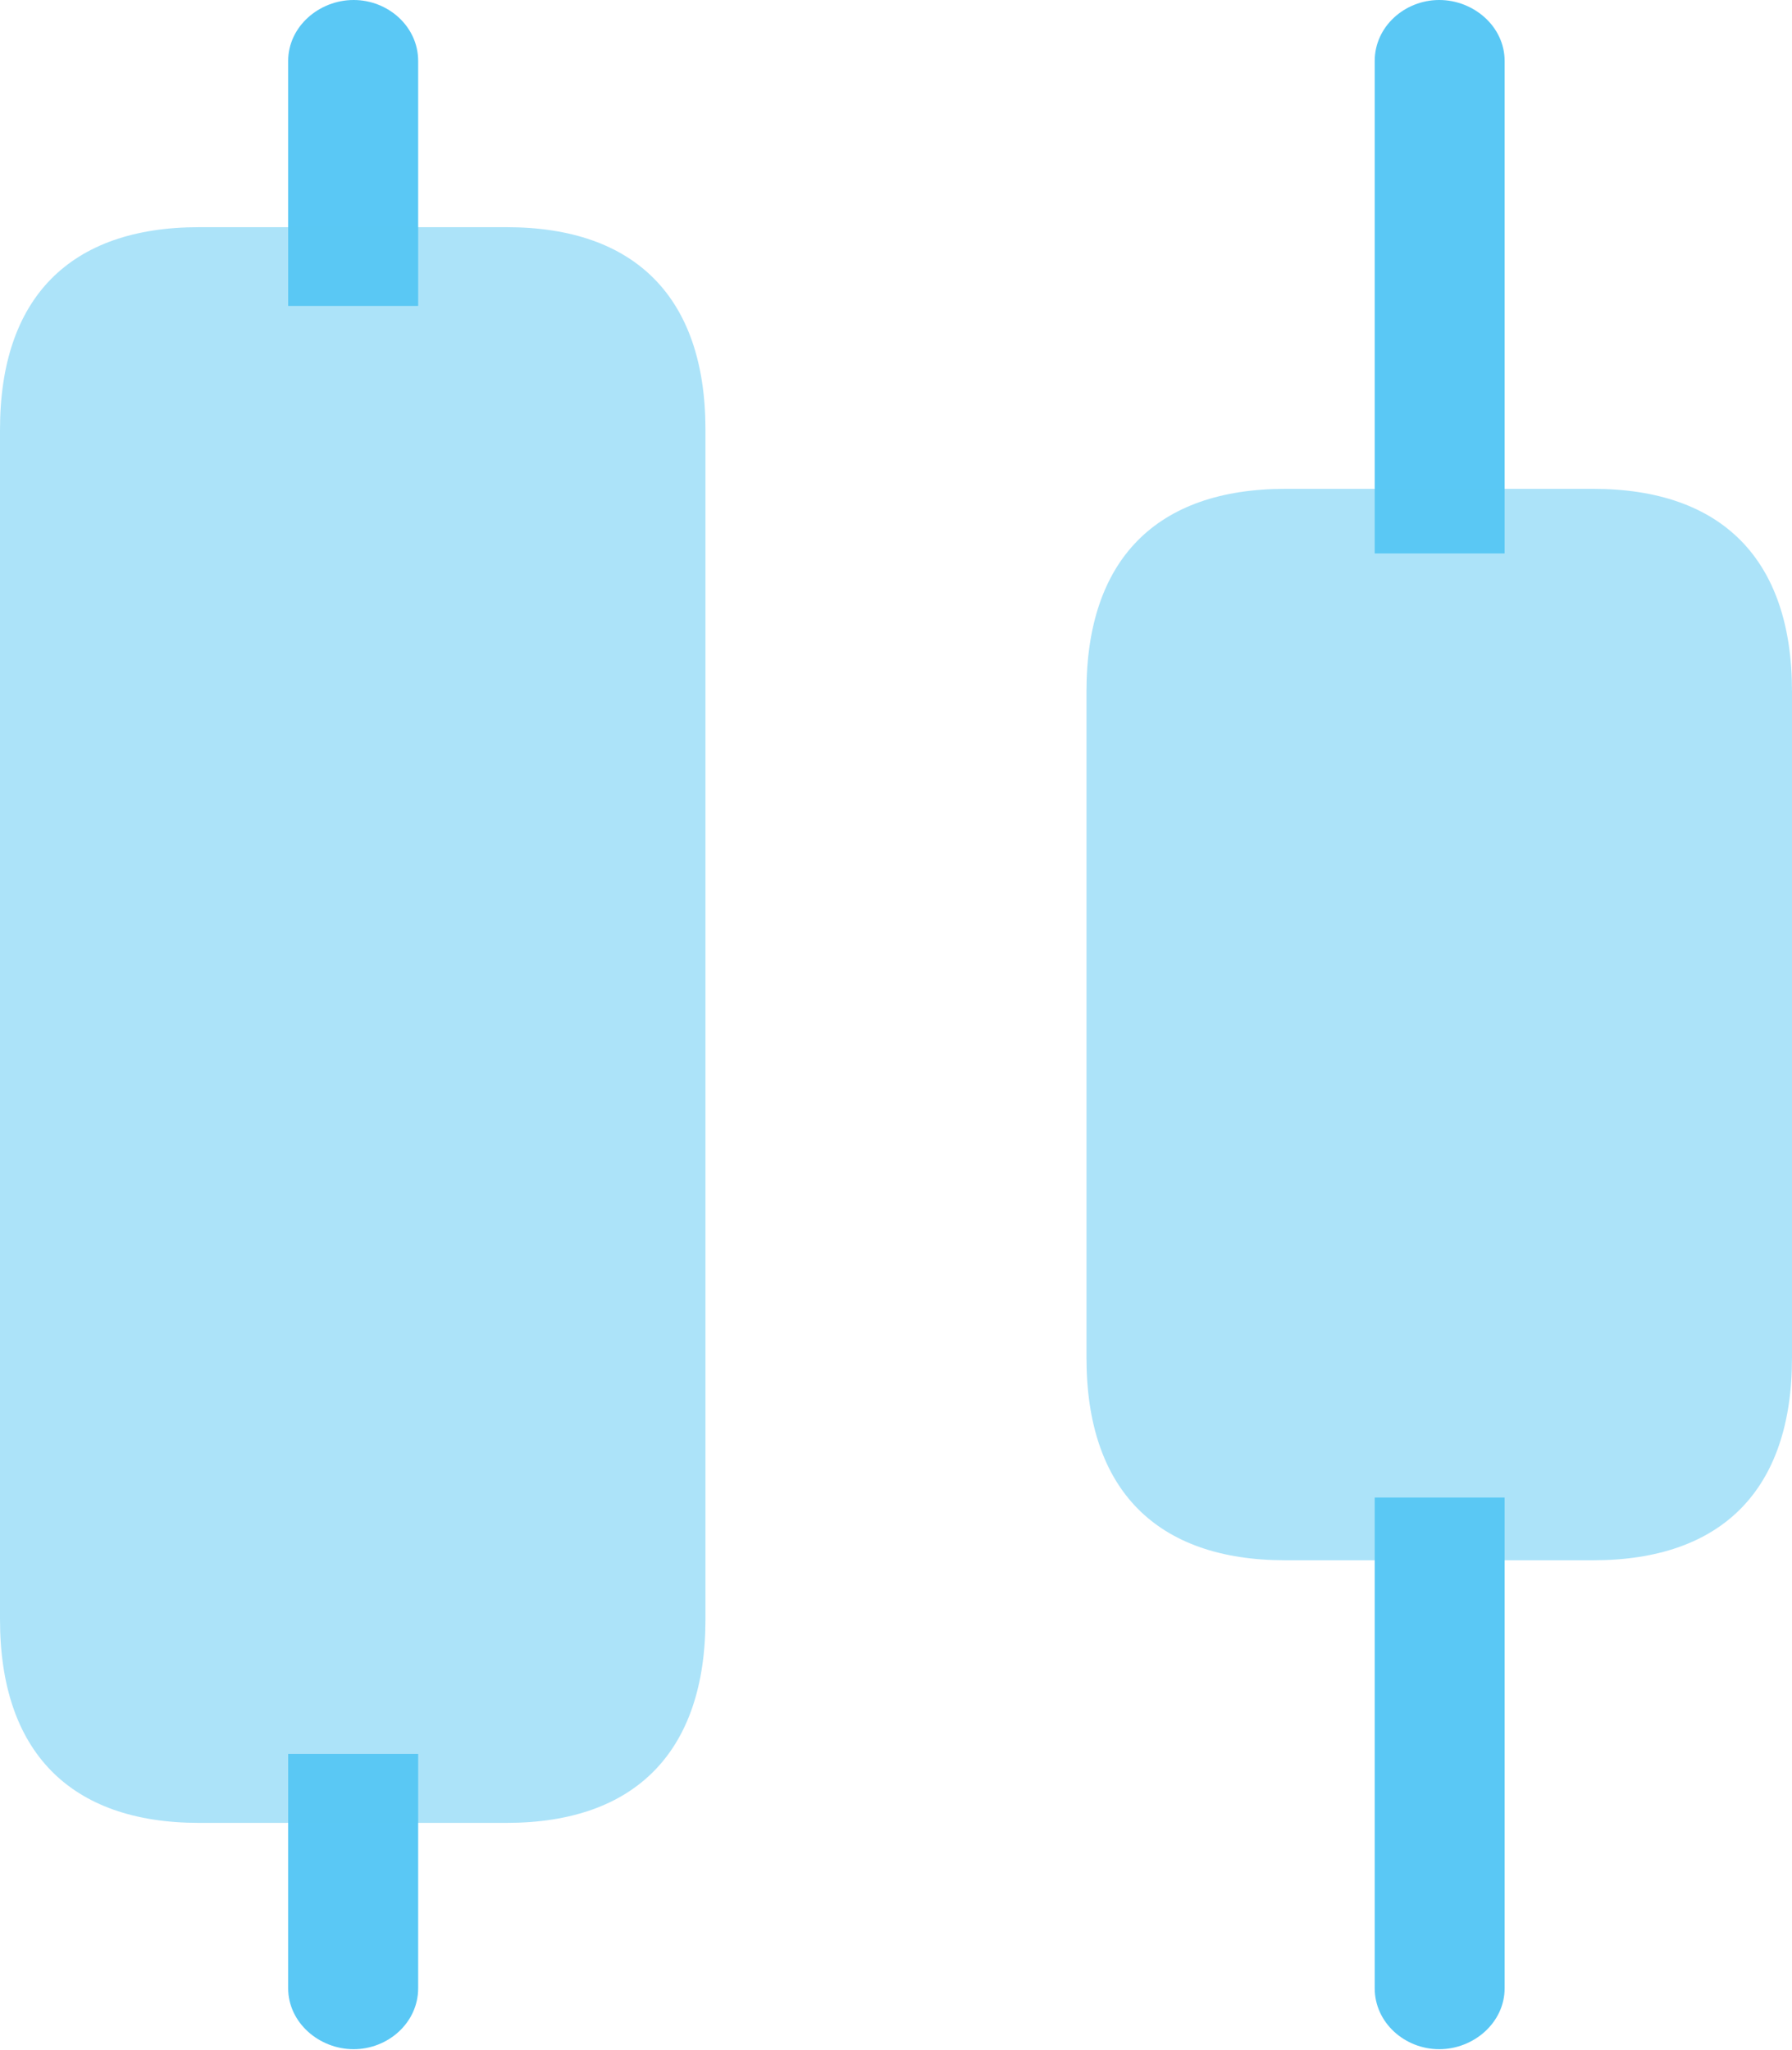 <?xml version="1.0" encoding="UTF-8"?>
<!--Generator: Apple Native CoreSVG 175.5-->
<!DOCTYPE svg
PUBLIC "-//W3C//DTD SVG 1.1//EN"
       "http://www.w3.org/Graphics/SVG/1.1/DTD/svg11.dtd">
<svg version="1.1" xmlns="http://www.w3.org/2000/svg" xmlns:xlink="http://www.w3.org/1999/xlink" width="24.744" height="28.308">
 <g>
  <rect height="28.308" opacity="0" width="24.744" x="0" y="0"/>
  <path d="M3.979 4.224L5.774 4.224L5.774 0.842C5.774 0.366 5.359 0 4.883 0C4.407 0 3.979 0.366 3.979 0.842ZM4.883 28.296C5.359 28.296 5.774 27.93 5.774 27.454L5.774 24.219L3.979 24.219L3.979 27.454C3.979 27.93 4.407 28.296 4.883 28.296ZM18.982 7.642L20.776 7.642L20.776 0.842C20.776 0.366 20.349 0 19.873 0C19.397 0 18.982 0.366 18.982 0.842ZM19.873 28.296C20.349 28.296 20.776 27.93 20.776 27.454L20.776 20.679L18.982 20.679L18.982 27.454C18.982 27.93 19.397 28.296 19.873 28.296Z" fill="#5ac8f5"/>
  <path d="M2.747 25.171L6.995 25.171C8.777 25.171 9.741 24.182 9.741 22.363L9.741 5.933C9.741 4.114 8.777 3.137 6.995 3.137L2.747 3.137C0.964 3.137 0 4.114 0 5.933L0 22.363C0 24.182 0.964 25.171 2.747 25.171ZM17.749 21.545L21.997 21.545C23.779 21.545 24.744 20.569 24.744 18.75L24.744 9.546C24.744 7.727 23.779 6.75 21.997 6.75L17.749 6.75C15.967 6.75 15.002 7.727 15.002 9.546L15.002 18.75C15.002 20.569 15.967 21.545 17.749 21.545Z" fill="#5ac8f5" fill-opacity="0.5"/>
 </g>
</svg>
